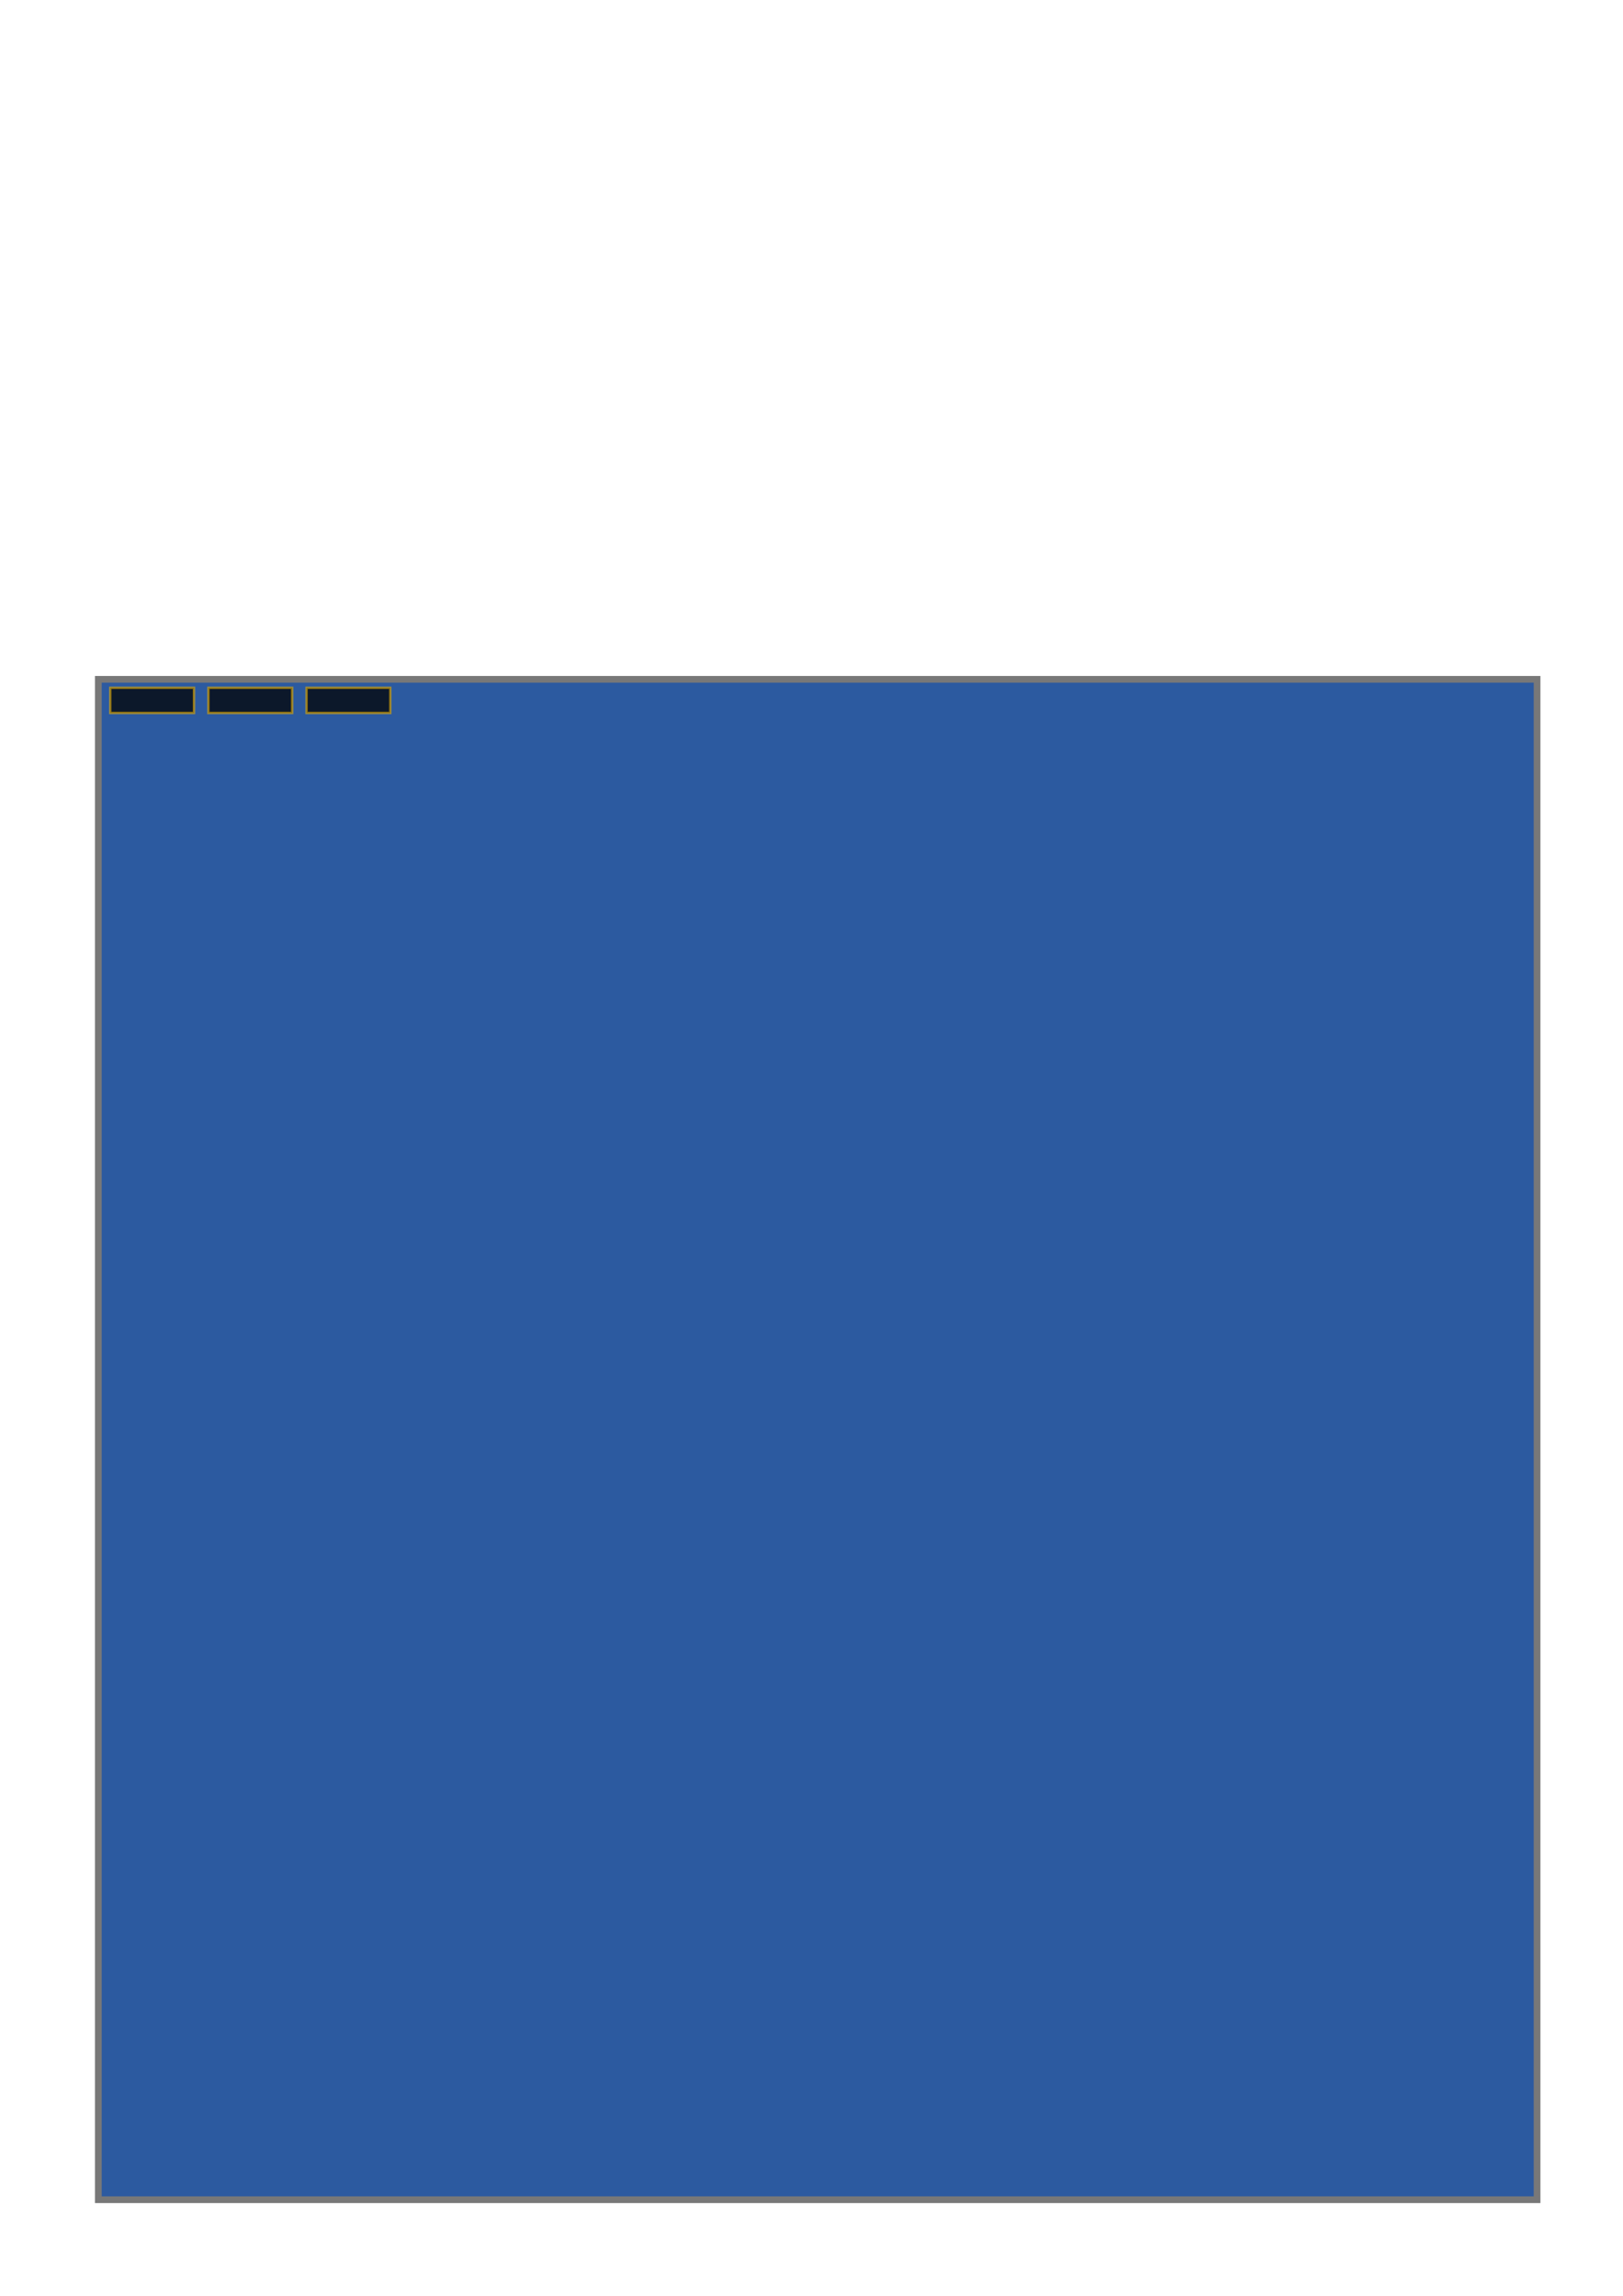<?xml version="1.0" encoding="UTF-8" standalone="no"?>
<!-- Created with Inkscape (http://www.inkscape.org/) -->
<svg
   xmlns:dc="http://purl.org/dc/elements/1.1/"
   xmlns:cc="http://creativecommons.org/ns#"
   xmlns:rdf="http://www.w3.org/1999/02/22-rdf-syntax-ns#"
   xmlns:svg="http://www.w3.org/2000/svg"
   xmlns="http://www.w3.org/2000/svg"
   xmlns:xlink="http://www.w3.org/1999/xlink"
   xmlns:sodipodi="http://sodipodi.sourceforge.net/DTD/sodipodi-0.dtd"
   xmlns:inkscape="http://www.inkscape.org/namespaces/inkscape"
   width="744.094"
   height="1052.362"
   id="svg2"
   sodipodi:version="0.32"
   inkscape:version="0.46"
   sodipodi:docbase="/home/amarok-dev/amarok/src/themes/context/Amarok-Mockup/widgets"
   sodipodi:docname="background.svg"
   inkscape:output_extension="org.inkscape.output.svg.inkscape">
  <defs
     id="defs4">
    <radialGradient
       r="72.5"
       fy="250.941"
       fx="608.251"
       cy="250.941"
       cx="608.251"
       gradientTransform="matrix(-2.4800478e-2,0,0,3.585,-209.548,-856.031)"
       gradientUnits="userSpaceOnUse"
       id="radialGradient4255"
       xlink:href="#linearGradient4637"
       inkscape:collect="always" />
    <radialGradient
       r="72.5"
       fy="407.526"
       fx="574.173"
       cy="407.526"
       cx="574.173"
       gradientTransform="matrix(-0.103,0,0,3.413,-160.162,-1337.799)"
       gradientUnits="userSpaceOnUse"
       id="radialGradient4253"
       xlink:href="#linearGradient4637"
       inkscape:collect="always" />
    <radialGradient
       r="72.5"
       fy="273.593"
       fx="608.251"
       cy="273.593"
       cx="608.251"
       gradientTransform="matrix(-0.103,0,0,0.343,-160.162,-50.097)"
       gradientUnits="userSpaceOnUse"
       id="radialGradient4251"
       xlink:href="#linearGradient4637"
       inkscape:collect="always" />
    <radialGradient
       r="72.5"
       fy="293.5"
       fx="517.5"
       cy="293.5"
       cx="517.5"
       gradientTransform="matrix(1,0,0,5.4,-668.633,-1433.743)"
       gradientUnits="userSpaceOnUse"
       id="radialGradient4249"
       xlink:href="#linearGradient4637"
       inkscape:collect="always" />
    <radialGradient
       r="72.5"
       fy="294.143"
       fx="517.5"
       cy="294.143"
       cx="517.5"
       gradientTransform="matrix(1.153,0,0,5.223,-747.655,-1382.545)"
       gradientUnits="userSpaceOnUse"
       id="radialGradient4247"
       xlink:href="#linearGradient4395"
       inkscape:collect="always" />
    <radialGradient
       r="72.5"
       fy="272.927"
       fx="446.624"
       cy="272.927"
       cx="446.624"
       gradientTransform="matrix(8.7972498e-2,0,0,3.858,-262.923,-1003.005)"
       gradientUnits="userSpaceOnUse"
       id="radialGradient4245"
       xlink:href="#linearGradient4395"
       inkscape:collect="always" />
    <radialGradient
       r="72.5"
       fy="271.582"
       fx="457.992"
       cy="271.582"
       cx="457.992"
       gradientTransform="matrix(-8.7972498e-2,0,0,3.601,-39.342,-931.018)"
       gradientUnits="userSpaceOnUse"
       id="radialGradient4243"
       xlink:href="#linearGradient4395"
       inkscape:collect="always" />
    <radialGradient
       r="72.5"
       fy="250.941"
       fx="608.251"
       cy="250.941"
       cx="608.251"
       gradientTransform="matrix(-2.4800478e-2,0,0,3.585,174.08,-699.72)"
       gradientUnits="userSpaceOnUse"
       id="radialGradient4217"
       xlink:href="#linearGradient4637"
       inkscape:collect="always" />
    <radialGradient
       r="72.5"
       fy="407.526"
       fx="574.173"
       cy="407.526"
       cx="574.173"
       gradientTransform="matrix(-0.103,0,0,3.413,223.466,-1181.488)"
       gradientUnits="userSpaceOnUse"
       id="radialGradient4215"
       xlink:href="#linearGradient4637"
       inkscape:collect="always" />
    <radialGradient
       r="72.5"
       fy="273.593"
       fx="608.251"
       cy="273.593"
       cx="608.251"
       gradientTransform="matrix(-0.103,0,0,0.343,223.466,106.213)"
       gradientUnits="userSpaceOnUse"
       id="radialGradient4213"
       xlink:href="#linearGradient4637"
       inkscape:collect="always" />
    <radialGradient
       r="72.5"
       fy="293.5"
       fx="517.5"
       cy="293.5"
       cx="517.5"
       gradientTransform="matrix(1,0,0,5.4,-285.005,-1277.432)"
       gradientUnits="userSpaceOnUse"
       id="radialGradient4211"
       xlink:href="#linearGradient4637"
       inkscape:collect="always" />
    <radialGradient
       r="72.5"
       fy="294.143"
       fx="517.5"
       cy="294.143"
       cx="517.5"
       gradientTransform="matrix(1.153,0,0,5.223,-364.027,-1226.234)"
       gradientUnits="userSpaceOnUse"
       id="radialGradient4209"
       xlink:href="#linearGradient4395"
       inkscape:collect="always" />
    <radialGradient
       r="72.5"
       fy="272.927"
       fx="446.624"
       cy="272.927"
       cx="446.624"
       gradientTransform="matrix(8.7972498e-2,0,0,3.858,120.704,-846.694)"
       gradientUnits="userSpaceOnUse"
       id="radialGradient4207"
       xlink:href="#linearGradient4395"
       inkscape:collect="always" />
    <radialGradient
       r="72.5"
       fy="271.582"
       fx="457.992"
       cy="271.582"
       cx="457.992"
       gradientTransform="matrix(-8.7972498e-2,0,0,3.601,344.286,-774.707)"
       gradientUnits="userSpaceOnUse"
       id="radialGradient4205"
       xlink:href="#linearGradient4395"
       inkscape:collect="always" />
    <radialGradient
       r="72.5"
       fy="250.941"
       fx="608.251"
       cy="250.941"
       cx="608.251"
       gradientTransform="matrix(-2.4800478e-2,0,0,3.585,491.08,-699.72)"
       gradientUnits="userSpaceOnUse"
       id="radialGradient4267"
       xlink:href="#linearGradient4637"
       inkscape:collect="always" />
    <radialGradient
       r="72.5"
       fy="407.526"
       fx="574.173"
       cy="407.526"
       cx="574.173"
       gradientTransform="matrix(-0.103,0,0,3.413,540.466,-1181.488)"
       gradientUnits="userSpaceOnUse"
       id="radialGradient4265"
       xlink:href="#linearGradient4637"
       inkscape:collect="always" />
    <radialGradient
       r="72.5"
       fy="293.5"
       fx="517.5"
       cy="293.5"
       cx="517.5"
       gradientTransform="matrix(1,0,0,5.4,31.995,-1277.432)"
       gradientUnits="userSpaceOnUse"
       id="radialGradient4263"
       xlink:href="#linearGradient4637"
       inkscape:collect="always" />
    <radialGradient
       r="72.5"
       fy="294.143"
       fx="517.5"
       cy="294.143"
       cx="517.5"
       gradientTransform="matrix(1.153,0,0,5.223,-47.027,-1226.234)"
       gradientUnits="userSpaceOnUse"
       id="radialGradient4261"
       xlink:href="#linearGradient4395"
       inkscape:collect="always" />
    <radialGradient
       r="72.5"
       fy="272.927"
       fx="446.624"
       cy="272.927"
       cx="446.624"
       gradientTransform="matrix(8.7972498e-2,0,0,3.858,437.704,-846.694)"
       gradientUnits="userSpaceOnUse"
       id="radialGradient4259"
       xlink:href="#linearGradient4395"
       inkscape:collect="always" />
    <radialGradient
       r="72.5"
       fy="271.582"
       fx="457.992"
       cy="271.582"
       cx="457.992"
       gradientTransform="matrix(-8.7972498e-2,0,0,3.601,661.286,-774.707)"
       gradientUnits="userSpaceOnUse"
       id="radialGradient4257"
       xlink:href="#linearGradient4395"
       inkscape:collect="always" />
    <radialGradient
       r="72.5"
       fy="293.5"
       fx="517.5"
       cy="293.5"
       cx="517.5"
       gradientTransform="matrix(1,0,0,5.4,38.995,-1277.432)"
       gradientUnits="userSpaceOnUse"
       id="radialGradient4327"
       xlink:href="#linearGradient4637"
       inkscape:collect="always" />
    <radialGradient
       r="72.5"
       fy="272.927"
       fx="446.624"
       cy="272.927"
       cx="446.624"
       gradientTransform="matrix(8.7972498e-2,0,0,3.858,444.704,-846.694)"
       gradientUnits="userSpaceOnUse"
       id="radialGradient4325"
       xlink:href="#linearGradient4395"
       inkscape:collect="always" />
    <radialGradient
       r="72.5"
       fy="250.941"
       fx="608.251"
       cy="250.941"
       cx="608.251"
       gradientTransform="matrix(3.8747324e-2,0,0,3.585,607.489,-699.72)"
       gradientUnits="userSpaceOnUse"
       id="radialGradient4323"
       xlink:href="#linearGradient4637"
       inkscape:collect="always" />
    <radialGradient
       r="72.5"
       fy="273.593"
       fx="586.796"
       cy="273.593"
       cx="586.796"
       gradientTransform="matrix(0.103,0,0,2.693,566.524,-536.777)"
       gradientUnits="userSpaceOnUse"
       id="radialGradient4321"
       xlink:href="#linearGradient4637"
       inkscape:collect="always" />
    <radialGradient
       r="72.5"
       fy="293.5"
       fx="517.5"
       cy="293.5"
       cx="517.5"
       gradientTransform="matrix(1,0,0,5.4,39.995,-1277.432)"
       gradientUnits="userSpaceOnUse"
       id="radialGradient4319"
       xlink:href="#linearGradient4637"
       inkscape:collect="always" />
    <radialGradient
       r="72.5"
       fy="294.143"
       fx="517.5"
       cy="294.143"
       cx="517.5"
       gradientTransform="matrix(1.153,0,0,5.223,-39.027,-1226.234)"
       gradientUnits="userSpaceOnUse"
       id="radialGradient4317"
       xlink:href="#linearGradient4395"
       inkscape:collect="always" />
    <radialGradient
       r="72.5"
       fy="272.927"
       fx="446.624"
       cy="272.927"
       cx="446.624"
       gradientTransform="matrix(8.7972498e-2,0,0,3.858,445.704,-846.694)"
       gradientUnits="userSpaceOnUse"
       id="radialGradient4315"
       xlink:href="#linearGradient4395"
       inkscape:collect="always" />
    <radialGradient
       r="72.5"
       fy="271.582"
       fx="457.992"
       cy="271.582"
       cx="457.992"
       gradientTransform="matrix(-8.7972498e-2,0,0,3.601,669.286,-774.707)"
       gradientUnits="userSpaceOnUse"
       id="radialGradient4313"
       xlink:href="#linearGradient4395"
       inkscape:collect="always" />
    <radialGradient
       r="72.5"
       fy="250.941"
       fx="608.251"
       cy="250.941"
       cx="608.251"
       gradientTransform="matrix(3.8747324e-2,0,0,3.585,-101.138,-856.031)"
       gradientUnits="userSpaceOnUse"
       id="radialGradient4311"
       xlink:href="#linearGradient4637"
       inkscape:collect="always" />
    <radialGradient
       r="72.5"
       fy="273.593"
       fx="586.796"
       cy="273.593"
       cx="586.796"
       gradientTransform="matrix(0.103,0,0,2.693,-142.104,-693.088)"
       gradientUnits="userSpaceOnUse"
       id="radialGradient4309"
       xlink:href="#linearGradient4637"
       inkscape:collect="always" />
    <radialGradient
       r="72.5"
       fy="290.81"
       fx="592.038"
       cy="290.81"
       cx="592.038"
       gradientTransform="matrix(8.3335785e-2,-6.5958025e-2,2.8890017e-2,3.6501583e-2,-138.357,73.124)"
       gradientUnits="userSpaceOnUse"
       id="radialGradient4307"
       xlink:href="#linearGradient4637"
       inkscape:collect="always" />
    <radialGradient
       r="72.5"
       fy="293.5"
       fx="517.5"
       cy="293.5"
       cx="517.5"
       gradientTransform="matrix(1,0,0,5.4,-668.633,-1433.743)"
       gradientUnits="userSpaceOnUse"
       id="radialGradient4305"
       xlink:href="#linearGradient4637"
       inkscape:collect="always" />
    <radialGradient
       r="72.5"
       fy="294.143"
       fx="517.5"
       cy="294.143"
       cx="517.5"
       gradientTransform="matrix(1.153,0,0,5.223,-747.655,-1382.545)"
       gradientUnits="userSpaceOnUse"
       id="radialGradient4303"
       xlink:href="#linearGradient4395"
       inkscape:collect="always" />
    <radialGradient
       r="72.5"
       fy="272.927"
       fx="446.624"
       cy="272.927"
       cx="446.624"
       gradientTransform="matrix(8.7972498e-2,0,0,3.858,-262.923,-1003.005)"
       gradientUnits="userSpaceOnUse"
       id="radialGradient4301"
       xlink:href="#linearGradient4395"
       inkscape:collect="always" />
    <radialGradient
       r="72.5"
       fy="271.582"
       fx="457.992"
       cy="271.582"
       cx="457.992"
       gradientTransform="matrix(-8.7972498e-2,0,0,3.601,-39.342,-931.018)"
       gradientUnits="userSpaceOnUse"
       id="radialGradient4299"
       xlink:href="#linearGradient4395"
       inkscape:collect="always" />
    <radialGradient
       r="72.5"
       fy="250.941"
       fx="608.251"
       cy="250.941"
       cx="608.251"
       gradientTransform="matrix(3.8747324e-2,0,0,3.585,-346.013,-856.031)"
       gradientUnits="userSpaceOnUse"
       id="radialGradient4297"
       xlink:href="#linearGradient4637"
       inkscape:collect="always" />
    <radialGradient
       r="72.5"
       fy="273.593"
       fx="586.796"
       cy="273.593"
       cx="586.796"
       gradientTransform="matrix(0.103,0,0,2.693,-386.979,-693.088)"
       gradientUnits="userSpaceOnUse"
       id="radialGradient4295"
       xlink:href="#linearGradient4637"
       inkscape:collect="always" />
    <radialGradient
       r="72.5"
       fy="290.81"
       fx="592.038"
       cy="290.81"
       cx="592.038"
       gradientTransform="matrix(8.3335785e-2,-6.5958025e-2,2.8890017e-2,3.6501583e-2,-383.232,73.124)"
       gradientUnits="userSpaceOnUse"
       id="radialGradient4293"
       xlink:href="#linearGradient4637"
       inkscape:collect="always" />
    <radialGradient
       r="72.5"
       fy="293.5"
       fx="517.5"
       cy="293.5"
       cx="517.5"
       gradientTransform="matrix(1,0,0,5.4,-913.508,-1433.743)"
       gradientUnits="userSpaceOnUse"
       id="radialGradient4291"
       xlink:href="#linearGradient4637"
       inkscape:collect="always" />
    <radialGradient
       r="72.5"
       fy="294.143"
       fx="517.5"
       cy="294.143"
       cx="517.5"
       gradientTransform="matrix(1.153,0,0,5.223,-992.53,-1382.545)"
       gradientUnits="userSpaceOnUse"
       id="radialGradient4289"
       xlink:href="#linearGradient4395"
       inkscape:collect="always" />
    <radialGradient
       r="72.5"
       fy="272.927"
       fx="446.624"
       cy="272.927"
       cx="446.624"
       gradientTransform="matrix(8.7972498e-2,0,0,3.858,-507.798,-1003.005)"
       gradientUnits="userSpaceOnUse"
       id="radialGradient4287"
       xlink:href="#linearGradient4395"
       inkscape:collect="always" />
    <radialGradient
       r="72.5"
       fy="271.582"
       fx="457.992"
       cy="271.582"
       cx="457.992"
       gradientTransform="matrix(-8.7972498e-2,0,0,3.601,-284.217,-931.018)"
       gradientUnits="userSpaceOnUse"
       id="radialGradient4285"
       xlink:href="#linearGradient4395"
       inkscape:collect="always" />
    <radialGradient
       r="72.5"
       fy="407.526"
       fx="574.173"
       cy="407.526"
       cx="574.173"
       gradientTransform="matrix(-0.103,0,0,3.413,-160.162,-1337.799)"
       gradientUnits="userSpaceOnUse"
       id="radialGradient4283"
       xlink:href="#linearGradient4637"
       inkscape:collect="always" />
    <radialGradient
       r="72.5"
       fy="273.593"
       fx="608.251"
       cy="273.593"
       cx="608.251"
       gradientTransform="matrix(-0.103,0,0,0.343,-160.162,-50.097)"
       gradientUnits="userSpaceOnUse"
       id="radialGradient4281"
       xlink:href="#linearGradient4637"
       inkscape:collect="always" />
    <radialGradient
       r="72.5"
       fy="273.593"
       fx="586.796"
       cy="273.593"
       cx="586.796"
       gradientTransform="matrix(0.103,0,0,2.693,-142.104,-693.088)"
       gradientUnits="userSpaceOnUse"
       id="radialGradient4279"
       xlink:href="#linearGradient4637"
       inkscape:collect="always" />
    <radialGradient
       r="72.5"
       fy="290.81"
       fx="592.038"
       cy="290.81"
       cx="592.038"
       gradientTransform="matrix(8.3335785e-2,-6.5958025e-2,2.8890017e-2,3.6501583e-2,-138.357,73.124)"
       gradientUnits="userSpaceOnUse"
       id="radialGradient4277"
       xlink:href="#linearGradient4637"
       inkscape:collect="always" />
    <linearGradient
       id="linearGradient4637"
       inkscape:collect="always">
      <stop
         id="stop4639"
         offset="0"
         style="stop-color:#ffffff;stop-opacity:1;" />
      <stop
         id="stop4641"
         offset="1"
         style="stop-color:#ffffff;stop-opacity:0;" />
    </linearGradient>
    <radialGradient
       r="72.5"
       fy="293.5"
       fx="517.5"
       cy="293.5"
       cx="517.5"
       gradientTransform="matrix(1,0,0,5.4,-668.633,-1433.743)"
       gradientUnits="userSpaceOnUse"
       id="radialGradient4275"
       xlink:href="#linearGradient4637"
       inkscape:collect="always" />
    <radialGradient
       r="72.5"
       fy="294.143"
       fx="517.5"
       cy="294.143"
       cx="517.5"
       gradientTransform="matrix(1.153,0,0,5.223,-747.655,-1382.545)"
       gradientUnits="userSpaceOnUse"
       id="radialGradient4273"
       xlink:href="#linearGradient4395"
       inkscape:collect="always" />
    <radialGradient
       r="72.5"
       fy="272.927"
       fx="446.624"
       cy="272.927"
       cx="446.624"
       gradientTransform="matrix(8.7972498e-2,0,0,3.858,-262.923,-1003.005)"
       gradientUnits="userSpaceOnUse"
       id="radialGradient4271"
       xlink:href="#linearGradient4395"
       inkscape:collect="always" />
    <linearGradient
       inkscape:collect="always"
       id="linearGradient4395">
      <stop
         style="stop-color:#000000;stop-opacity:1;"
         offset="0"
         id="stop4397" />
      <stop
         style="stop-color:#000000;stop-opacity:0;"
         offset="1"
         id="stop4399" />
    </linearGradient>
    <radialGradient
       r="72.5"
       fy="271.582"
       fx="457.992"
       cy="271.582"
       cx="457.992"
       gradientTransform="matrix(-8.7972498e-2,0,0,3.601,-39.342,-931.018)"
       gradientUnits="userSpaceOnUse"
       id="radialGradient4269"
       xlink:href="#linearGradient4395"
       inkscape:collect="always" />
    <radialGradient
       r="70"
       fy="134.421"
       fx="356.927"
       cy="132.718"
       cx="354.308"
       gradientTransform="matrix(0.945,0,0,0.207,-7.371,65.822)"
       gradientUnits="userSpaceOnUse"
       id="radialGradient12234"
       xlink:href="#linearGradient8734"
       inkscape:collect="always" />
    <radialGradient
       r="70"
       fy="231.102"
       fx="355.5"
       cy="231.102"
       cx="355.5"
       gradientTransform="matrix(1.78,-1.5772391e-7,2.5458663e-8,0.285,-303.135,57.726)"
       gradientUnits="userSpaceOnUse"
       id="radialGradient12232"
       xlink:href="#linearGradient8734"
       inkscape:collect="always" />
    <radialGradient
       r="70"
       fy="134.421"
       fx="356.927"
       cy="132.718"
       cx="354.308"
       gradientTransform="matrix(0.945,0,0,7.9446192e-2,-7.371,97.316)"
       gradientUnits="userSpaceOnUse"
       id="radialGradient12226"
       xlink:href="#linearGradient8734"
       inkscape:collect="always" />
    <radialGradient
       r="70"
       fy="231.102"
       fx="355.5"
       cy="231.102"
       cx="355.5"
       gradientTransform="matrix(1.78,-6.0663042e-8,2.5458663e-8,0.109,-303.135,94.202)"
       gradientUnits="userSpaceOnUse"
       id="radialGradient12224"
       xlink:href="#linearGradient8734"
       inkscape:collect="always" />
    <radialGradient
       r="70"
       fy="134.421"
       fx="356.927"
       cy="132.718"
       cx="354.308"
       gradientTransform="matrix(3.6063428e-2,0,0,0.207,253.642,65.822)"
       gradientUnits="userSpaceOnUse"
       id="radialGradient12238"
       xlink:href="#linearGradient8734"
       inkscape:collect="always" />
    <radialGradient
       r="70"
       fy="231.102"
       fx="355.5"
       cy="231.102"
       cx="355.5"
       gradientTransform="matrix(6.7924023e-2,-1.5772391e-7,0,0.285,242.354,57.726)"
       gradientUnits="userSpaceOnUse"
       id="radialGradient12236"
       xlink:href="#linearGradient8734"
       inkscape:collect="always" />
    <radialGradient
       r="70"
       fy="134.421"
       fx="356.927"
       cy="132.718"
       cx="354.308"
       gradientTransform="matrix(0.945,0,0,7.9446192e-2,-133.371,97.316)"
       gradientUnits="userSpaceOnUse"
       id="radialGradient12246"
       xlink:href="#linearGradient8734"
       inkscape:collect="always" />
    <radialGradient
       r="70"
       fy="231.102"
       fx="355.5"
       cy="231.102"
       cx="355.5"
       gradientTransform="matrix(1.78,-6.0663042e-8,2.5458663e-8,0.109,-429.135,94.202)"
       gradientUnits="userSpaceOnUse"
       id="radialGradient12244"
       xlink:href="#linearGradient8734"
       inkscape:collect="always" />
    <radialGradient
       r="70"
       fy="134.421"
       fx="356.927"
       cy="132.718"
       cx="354.308"
       gradientTransform="matrix(0.945,0,0,0.207,-133.371,65.822)"
       gradientUnits="userSpaceOnUse"
       id="radialGradient12250"
       xlink:href="#linearGradient8734"
       inkscape:collect="always" />
    <radialGradient
       r="70"
       fy="231.102"
       fx="355.5"
       cy="231.102"
       cx="355.5"
       gradientTransform="matrix(1.78,-1.5772391e-7,2.5458663e-8,0.285,-429.135,57.726)"
       gradientUnits="userSpaceOnUse"
       id="radialGradient12248"
       xlink:href="#linearGradient8734"
       inkscape:collect="always" />
    <radialGradient
       r="70"
       fy="134.421"
       fx="356.927"
       cy="132.718"
       cx="354.308"
       gradientTransform="matrix(0.945,0,0,0.207,-133.371,73.822)"
       gradientUnits="userSpaceOnUse"
       id="radialGradient12242"
       xlink:href="#linearGradient8734"
       inkscape:collect="always" />
    <radialGradient
       r="70"
       fy="231.102"
       fx="355.5"
       cy="231.102"
       cx="355.5"
       gradientTransform="matrix(1.78,-1.5772391e-7,2.5458663e-8,0.285,-429.135,65.726)"
       gradientUnits="userSpaceOnUse"
       id="radialGradient12240"
       xlink:href="#linearGradient8734"
       inkscape:collect="always" />
    <radialGradient
       r="70"
       fy="134.421"
       fx="356.927"
       cy="132.718"
       cx="354.308"
       gradientTransform="matrix(3.6063427e-2,0,0,0.207,253.642,73.822)"
       gradientUnits="userSpaceOnUse"
       id="radialGradient12230"
       xlink:href="#linearGradient8734"
       inkscape:collect="always" />
    <radialGradient
       r="70"
       fy="231.102"
       fx="355.5"
       cy="231.102"
       cx="355.5"
       gradientTransform="matrix(6.7924045e-2,-1.5772391e-7,0,0.285,242.354,65.726)"
       gradientUnits="userSpaceOnUse"
       id="radialGradient12228"
       xlink:href="#linearGradient8734"
       inkscape:collect="always" />
    <radialGradient
       r="70"
       fy="134.421"
       fx="356.927"
       cy="132.718"
       cx="354.308"
       gradientTransform="matrix(0.945,0,0,0.207,-7.371,73.822)"
       gradientUnits="userSpaceOnUse"
       id="radialGradient12222"
       xlink:href="#linearGradient8734"
       inkscape:collect="always" />
    <linearGradient
       inkscape:collect="always"
       id="linearGradient8734">
      <stop
         style="stop-color:#ffffff;stop-opacity:1;"
         offset="0"
         id="stop8736" />
      <stop
         style="stop-color:#ffffff;stop-opacity:0;"
         offset="1"
         id="stop8738" />
    </linearGradient>
    <radialGradient
       r="70"
       fy="231.102"
       fx="355.5"
       cy="231.102"
       cx="355.5"
       gradientTransform="matrix(1.78,-1.5772391e-7,2.5458663e-8,0.285,-303.135,65.726)"
       gradientUnits="userSpaceOnUse"
       id="radialGradient12220"
       xlink:href="#linearGradient8734"
       inkscape:collect="always" />
    <inkscape:perspective
       sodipodi:type="inkscape:persp3d"
       inkscape:vp_x="0 : 526.18109 : 1"
       inkscape:vp_y="0 : 1000 : 0"
       inkscape:vp_z="744.09448 : 526.18109 : 1"
       inkscape:persp3d-origin="372.04724 : 350.78739 : 1"
       id="perspective28" />
    <radialGradient
       inkscape:collect="always"
       xlink:href="#linearGradient8734"
       id="radialGradient5905"
       gradientUnits="userSpaceOnUse"
       gradientTransform="matrix(1.78,-1.5772391e-7,2.5458663e-8,0.285,-303.135,65.726)"
       cx="355.5"
       cy="231.102"
       fx="355.5"
       fy="231.102"
       r="70" />
    <radialGradient
       inkscape:collect="always"
       xlink:href="#linearGradient8734"
       id="radialGradient5907"
       gradientUnits="userSpaceOnUse"
       gradientTransform="matrix(0.945,0,0,0.207,-7.371,73.822)"
       cx="354.308"
       cy="132.718"
       fx="356.927"
       fy="134.421"
       r="70" />
    <radialGradient
       inkscape:collect="always"
       xlink:href="#linearGradient8734"
       id="radialGradient5909"
       gradientUnits="userSpaceOnUse"
       gradientTransform="matrix(1.78,-6.0663042e-8,2.5458663e-8,0.109,-303.135,94.202)"
       cx="355.5"
       cy="231.102"
       fx="355.5"
       fy="231.102"
       r="70" />
    <radialGradient
       inkscape:collect="always"
       xlink:href="#linearGradient8734"
       id="radialGradient5911"
       gradientUnits="userSpaceOnUse"
       gradientTransform="matrix(0.945,0,0,7.9446192e-2,-7.371,97.316)"
       cx="354.308"
       cy="132.718"
       fx="356.927"
       fy="134.421"
       r="70" />
    <radialGradient
       inkscape:collect="always"
       xlink:href="#linearGradient8734"
       id="radialGradient5913"
       gradientUnits="userSpaceOnUse"
       gradientTransform="matrix(6.7924045e-2,-1.5772391e-7,0,0.285,242.354,65.726)"
       cx="355.5"
       cy="231.102"
       fx="355.5"
       fy="231.102"
       r="70" />
    <radialGradient
       inkscape:collect="always"
       xlink:href="#linearGradient8734"
       id="radialGradient5915"
       gradientUnits="userSpaceOnUse"
       gradientTransform="matrix(3.6063427e-2,0,0,0.207,253.642,73.822)"
       cx="354.308"
       cy="132.718"
       fx="356.927"
       fy="134.421"
       r="70" />
    <radialGradient
       inkscape:collect="always"
       xlink:href="#linearGradient8734"
       id="radialGradient5917"
       gradientUnits="userSpaceOnUse"
       gradientTransform="matrix(1.78,-1.5772391e-7,2.5458663e-8,0.285,-303.135,57.726)"
       cx="355.5"
       cy="231.102"
       fx="355.5"
       fy="231.102"
       r="70" />
    <radialGradient
       inkscape:collect="always"
       xlink:href="#linearGradient8734"
       id="radialGradient5919"
       gradientUnits="userSpaceOnUse"
       gradientTransform="matrix(0.945,0,0,0.207,-7.371,65.822)"
       cx="354.308"
       cy="132.718"
       fx="356.927"
       fy="134.421"
       r="70" />
    <radialGradient
       inkscape:collect="always"
       xlink:href="#linearGradient8734"
       id="radialGradient5921"
       gradientUnits="userSpaceOnUse"
       gradientTransform="matrix(6.7924023e-2,-1.5772391e-7,0,0.285,242.354,57.726)"
       cx="355.5"
       cy="231.102"
       fx="355.5"
       fy="231.102"
       r="70" />
    <radialGradient
       inkscape:collect="always"
       xlink:href="#linearGradient8734"
       id="radialGradient5923"
       gradientUnits="userSpaceOnUse"
       gradientTransform="matrix(3.6063428e-2,0,0,0.207,253.642,65.822)"
       cx="354.308"
       cy="132.718"
       fx="356.927"
       fy="134.421"
       r="70" />
    <radialGradient
       inkscape:collect="always"
       xlink:href="#linearGradient8734"
       id="radialGradient5925"
       gradientUnits="userSpaceOnUse"
       gradientTransform="matrix(1.78,-6.0663042e-8,2.5458663e-8,0.109,-429.135,94.202)"
       cx="355.5"
       cy="231.102"
       fx="355.5"
       fy="231.102"
       r="70" />
    <radialGradient
       inkscape:collect="always"
       xlink:href="#linearGradient8734"
       id="radialGradient5927"
       gradientUnits="userSpaceOnUse"
       gradientTransform="matrix(0.945,0,0,7.9446192e-2,-133.371,97.316)"
       cx="354.308"
       cy="132.718"
       fx="356.927"
       fy="134.421"
       r="70" />
    <radialGradient
       inkscape:collect="always"
       xlink:href="#linearGradient8734"
       id="radialGradient5929"
       gradientUnits="userSpaceOnUse"
       gradientTransform="matrix(1.78,-1.5772391e-7,2.5458663e-8,0.285,-429.135,57.726)"
       cx="355.5"
       cy="231.102"
       fx="355.5"
       fy="231.102"
       r="70" />
    <radialGradient
       inkscape:collect="always"
       xlink:href="#linearGradient8734"
       id="radialGradient5931"
       gradientUnits="userSpaceOnUse"
       gradientTransform="matrix(0.945,0,0,0.207,-133.371,65.822)"
       cx="354.308"
       cy="132.718"
       fx="356.927"
       fy="134.421"
       r="70" />
    <radialGradient
       inkscape:collect="always"
       xlink:href="#linearGradient8734"
       id="radialGradient5933"
       gradientUnits="userSpaceOnUse"
       gradientTransform="matrix(1.78,-1.5772391e-7,2.5458663e-8,0.285,-429.135,65.726)"
       cx="355.5"
       cy="231.102"
       fx="355.5"
       fy="231.102"
       r="70" />
    <radialGradient
       inkscape:collect="always"
       xlink:href="#linearGradient8734"
       id="radialGradient5935"
       gradientUnits="userSpaceOnUse"
       gradientTransform="matrix(0.945,0,0,0.207,-133.371,73.822)"
       cx="354.308"
       cy="132.718"
       fx="356.927"
       fy="134.421"
       r="70" />
    <radialGradient
       inkscape:collect="always"
       xlink:href="#linearGradient4395"
       id="radialGradient4518"
       gradientUnits="userSpaceOnUse"
       gradientTransform="matrix(-8.7972498e-2,0,0,3.601,-39.342,-931.018)"
       cx="457.992"
       cy="271.582"
       fx="457.992"
       fy="271.582"
       r="72.5" />
    <radialGradient
       inkscape:collect="always"
       xlink:href="#linearGradient4395"
       id="radialGradient4520"
       gradientUnits="userSpaceOnUse"
       gradientTransform="matrix(8.7972498e-2,0,0,3.858,-262.923,-1003.005)"
       cx="446.624"
       cy="272.927"
       fx="446.624"
       fy="272.927"
       r="72.5" />
    <radialGradient
       inkscape:collect="always"
       xlink:href="#linearGradient4395"
       id="radialGradient4522"
       gradientUnits="userSpaceOnUse"
       gradientTransform="matrix(1.153,0,0,5.223,-747.655,-1382.545)"
       cx="517.5"
       cy="294.143"
       fx="517.5"
       fy="294.143"
       r="72.5" />
    <radialGradient
       inkscape:collect="always"
       xlink:href="#linearGradient4637"
       id="radialGradient4524"
       gradientUnits="userSpaceOnUse"
       gradientTransform="matrix(1,0,0,5.4,-668.633,-1433.743)"
       cx="517.5"
       cy="293.5"
       fx="517.5"
       fy="293.5"
       r="72.5" />
    <radialGradient
       inkscape:collect="always"
       xlink:href="#linearGradient4637"
       id="radialGradient4526"
       gradientUnits="userSpaceOnUse"
       gradientTransform="matrix(8.3335785e-2,-6.5958025e-2,2.8890017e-2,3.6501583e-2,-138.357,73.124)"
       cx="592.038"
       cy="290.81"
       fx="592.038"
       fy="290.81"
       r="72.5" />
    <radialGradient
       inkscape:collect="always"
       xlink:href="#linearGradient4637"
       id="radialGradient4528"
       gradientUnits="userSpaceOnUse"
       gradientTransform="matrix(0.103,0,0,2.693,-142.104,-693.088)"
       cx="586.796"
       cy="273.593"
       fx="586.796"
       fy="273.593"
       r="72.5" />
    <radialGradient
       inkscape:collect="always"
       xlink:href="#linearGradient4637"
       id="radialGradient4530"
       gradientUnits="userSpaceOnUse"
       gradientTransform="matrix(-0.103,0,0,0.343,-160.162,-50.097)"
       cx="608.251"
       cy="273.593"
       fx="608.251"
       fy="273.593"
       r="72.5" />
    <radialGradient
       inkscape:collect="always"
       xlink:href="#linearGradient4637"
       id="radialGradient4532"
       gradientUnits="userSpaceOnUse"
       gradientTransform="matrix(-0.103,0,0,3.413,-160.162,-1337.799)"
       cx="574.173"
       cy="407.526"
       fx="574.173"
       fy="407.526"
       r="72.5" />
  </defs>
  <sodipodi:namedview
     id="base"
     pagecolor="#ffffff"
     bordercolor="#666666"
     borderopacity="1.0"
     gridtolerance="10000"
     guidetolerance="10"
     objecttolerance="10"
     inkscape:pageopacity="0.0"
     inkscape:pageshadow="2"
     inkscape:zoom="1"
     inkscape:cx="327.44622"
     inkscape:cy="628.89527"
     inkscape:document-units="px"
     inkscape:current-layer="layer2"
     inkscape:window-width="1358"
     inkscape:window-height="720"
     inkscape:window-x="0"
     inkscape:window-y="0"
     showguides="true"
     inkscape:guide-bbox="true"
     showgrid="true" />
  <g
     inkscape:groupmode="layer"
     id="layer2"
     inkscape:label="background"
     style="display:inline">
    <rect
       style="fill:#2c5aa0;fill-opacity:1;stroke:#787878;stroke-width:3.077;stroke-linecap:butt;stroke-opacity:1"
       id="rect3177"
       width="659.61"
       height="696.92"
       x="45.084"
       y="311.39" />
    <rect
       style="opacity:0.9;fill:#000000;fill-opacity:0.819;fill-rule:evenodd;stroke:#e6ac00;stroke-width:1.097;stroke-linecap:square;stroke-linejoin:miter;stroke-miterlimit:4;stroke-dasharray:none;stroke-opacity:0.67"
       id="hint-apply-color-scheme"
       width="38.388"
       height="11.526"
       x="50.548"
       y="315.288"
       inkscape:label="#hint-apply-color-scheme" />
    <rect
       style="opacity:0.9;fill:#000000;fill-opacity:0.819;fill-rule:evenodd;stroke:#e6ac00;stroke-width:1.097;stroke-linecap:square;stroke-linejoin:miter;stroke-miterlimit:4;stroke-dasharray:none;stroke-opacity:0.67;display:inline"
       id="hint-stretch-borders"
       width="38.388"
       height="11.526"
       x="95.549"
       y="315.288"
       inkscape:label="#hint-stretch-borders" />
    <rect
       style="opacity:0.9;fill:#000000;fill-opacity:0.819;fill-rule:evenodd;stroke:#e6ac00;stroke-width:1.097;stroke-linecap:square;stroke-linejoin:miter;stroke-miterlimit:4;stroke-dasharray:none;stroke-opacity:0.67;display:inline"
       id="no-hint-no-border-padding"
       width="38.388"
       height="11.526"
       x="140.548"
       y="315.288"
       inkscape:label="#hint-no-border-padding" />
  </g>
  <g
     inkscape:label="Layer 1"
     inkscape:groupmode="layer"
     id="layer1"
     style="display:inline" />
</svg>
